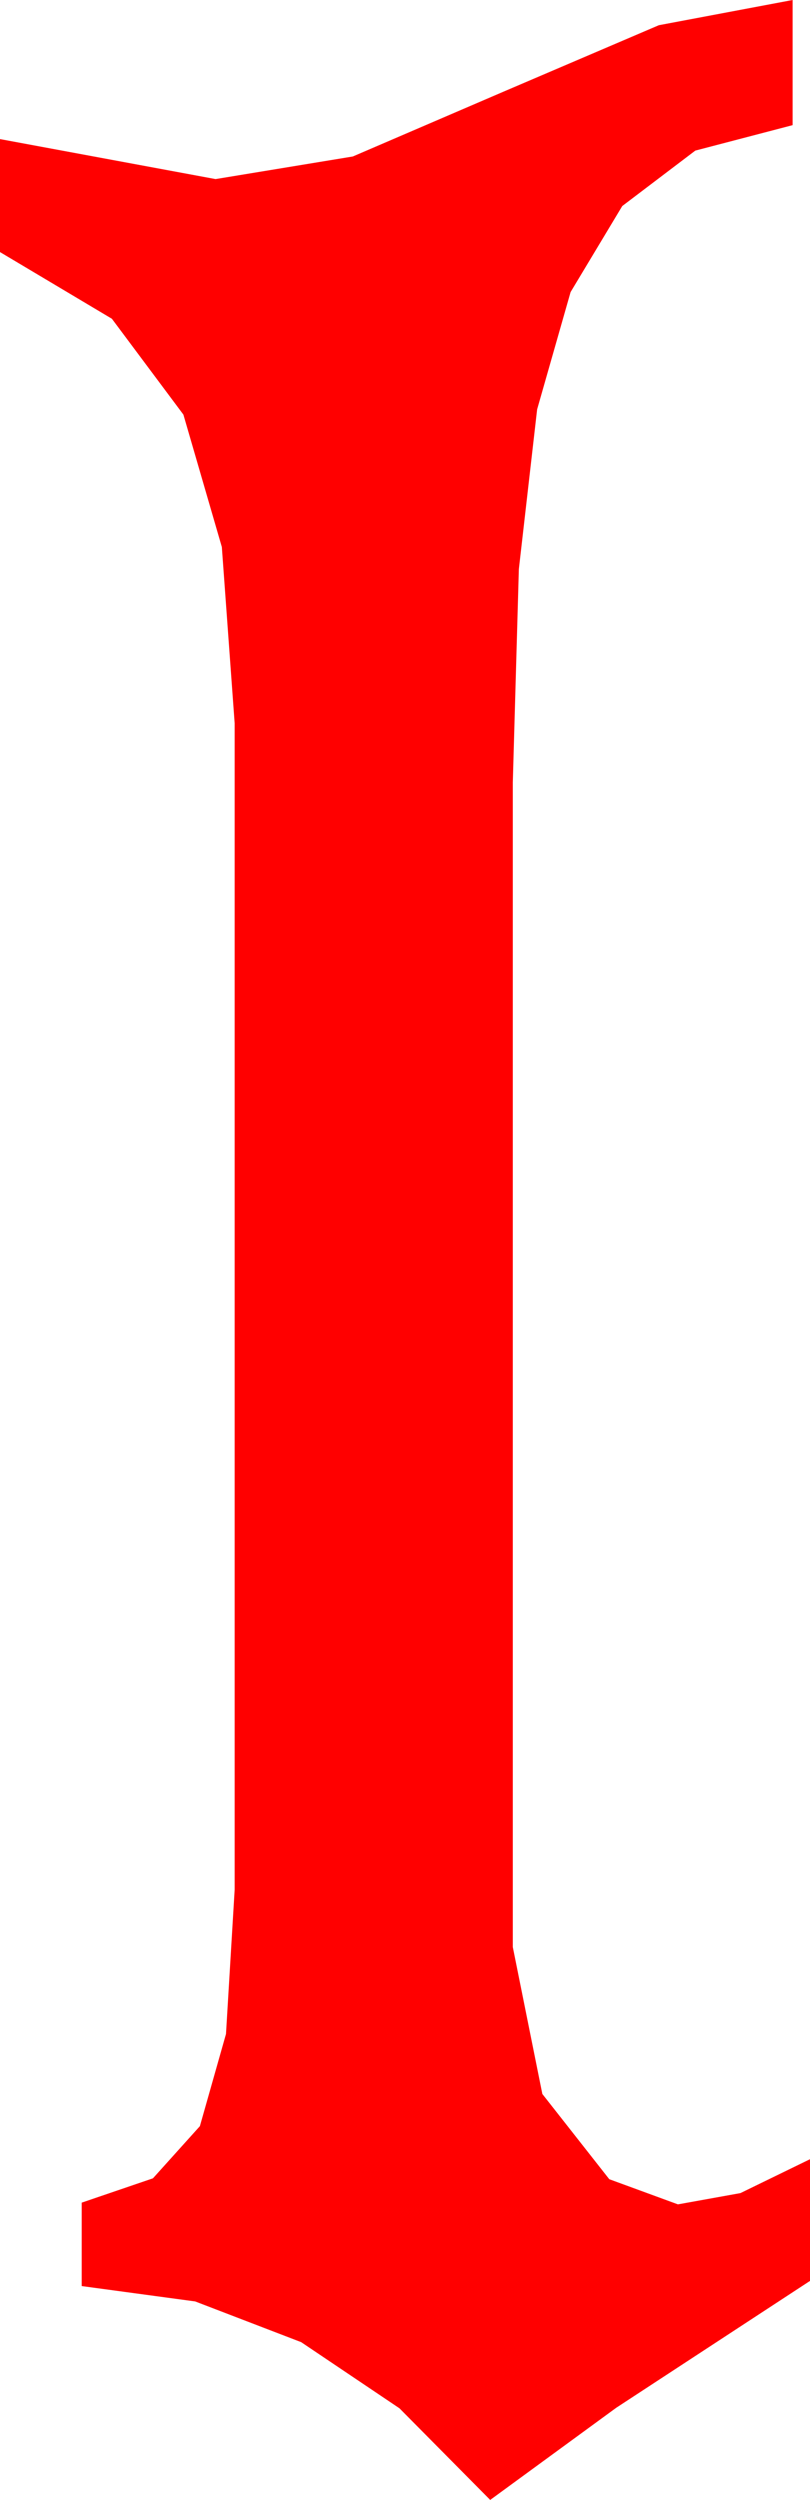 <?xml version="1.0" encoding="utf-8"?>
<!DOCTYPE svg PUBLIC "-//W3C//DTD SVG 1.1//EN" "http://www.w3.org/Graphics/SVG/1.1/DTD/svg11.dtd">
<svg width="13.652" height="42.129" xmlns="http://www.w3.org/2000/svg" xmlns:xlink="http://www.w3.org/1999/xlink" xmlns:xml="http://www.w3.org/XML/1998/namespace" version="1.1">
  <g>
    <g>
      <path style="fill:#FF0000;fill-opacity:1" d="M13.359,0L13.359,2.109 11.719,2.538 10.488,3.472 9.617,4.922 9.053,6.899 8.745,9.591 8.643,13.184 8.643,32.812 9.141,35.288 10.269,36.724 11.426,37.148 12.48,36.958 13.652,36.387 13.652,38.438 10.386,40.576 8.262,42.129 6.733,40.585 5.076,39.47 3.29,38.784 1.377,38.525 1.377,37.119 2.578,36.709 3.369,35.83 3.809,34.277 3.955,31.846 3.955,12.188 3.739,9.218 3.091,6.987 1.886,5.372 0,4.248 0,2.344 3.633,3.018 5.947,2.637 8.467,1.553 11.104,0.425 13.359,0z" />
    </g>
  </g>
</svg>